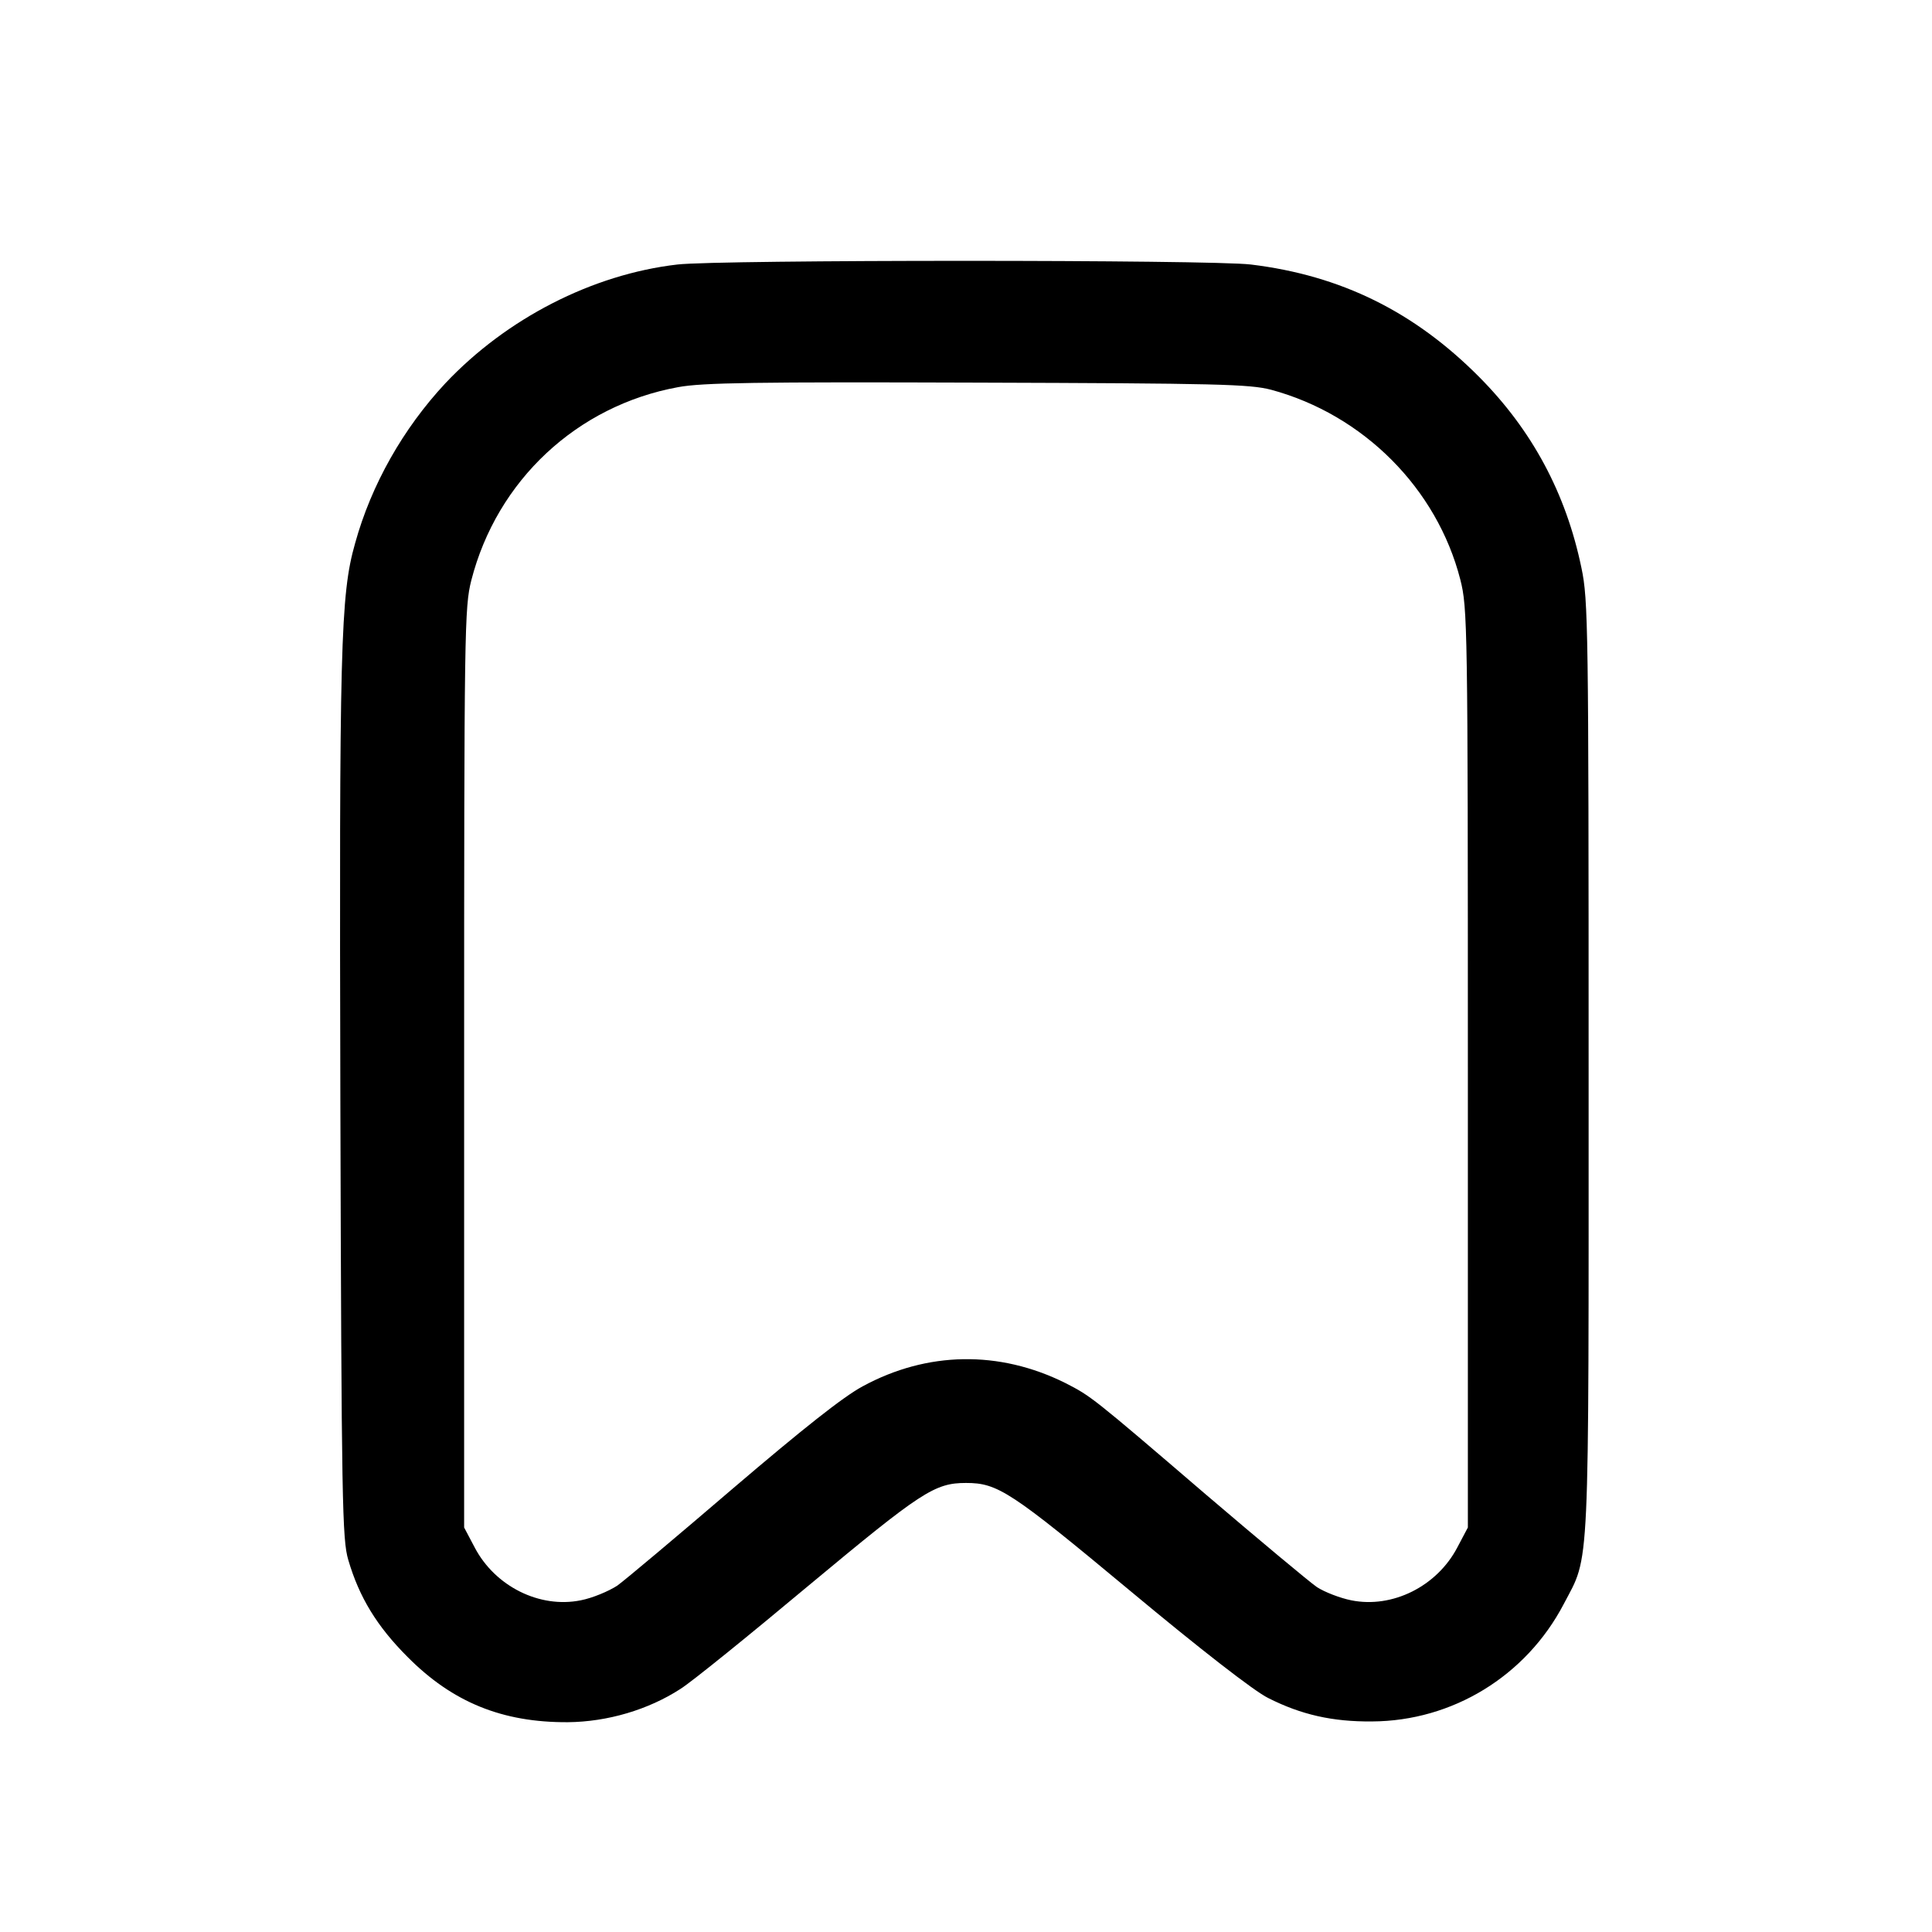 <?xml version="1.0" standalone="no"?>
<!DOCTYPE svg PUBLIC "-//W3C//DTD SVG 20010904//EN"
 "http://www.w3.org/TR/2001/REC-SVG-20010904/DTD/svg10.dtd">
<svg version="1.0" xmlns="http://www.w3.org/2000/svg"
 width="512pt" height="512pt" viewBox="0 0 512 512"
 preserveAspectRatio="xMidYMid meet">

<g transform="translate(0,512) scale(0.1,-0.1)"
fill="#000000" stroke="none">
<path d="M1795 4419 c-225 -26 -453 -143 -615 -315 -111 -119 -196 -268 -239
-424 -39 -137 -42 -273 -39 -1480 3 -1067 5 -1160 21 -1214 29 -99 76 -176
157 -257 119 -120 251 -174 425 -173 105 1 213 33 298 88 29 18 182 142 341
275 298 248 333 271 416 271 84 0 118 -22 434 -285 186 -155 330 -267 367
-285 87 -44 170 -63 275 -62 213 1 408 120 508 311 70 134 66 54 66 1422 0
1166 -1 1239 -19 1324 -41 198 -131 365 -271 506 -172 173 -366 269 -605 298
-106 13 -1410 13 -1520 0z m1574 -332 c244 -66 439 -261 501 -503 19 -75 20
-116 20 -1294 l0 -1218 -28 -53 c-54 -103 -172 -162 -281 -140 -30 6 -71 22
-91 35 -19 13 -152 124 -295 246 -303 260 -304 260 -372 295 -175 87 -366 84
-537 -9 -52 -28 -159 -113 -343 -270 -147 -126 -285 -242 -307 -258 -23 -15
-66 -33 -97 -39 -109 -22 -227 37 -281 140 l-28 53 0 1218 c0 1170 1 1220 19
1292 68 265 280 463 548 512 64 12 208 14 793 12 637 -2 722 -4 779 -19z"/>
</g>
</svg>
